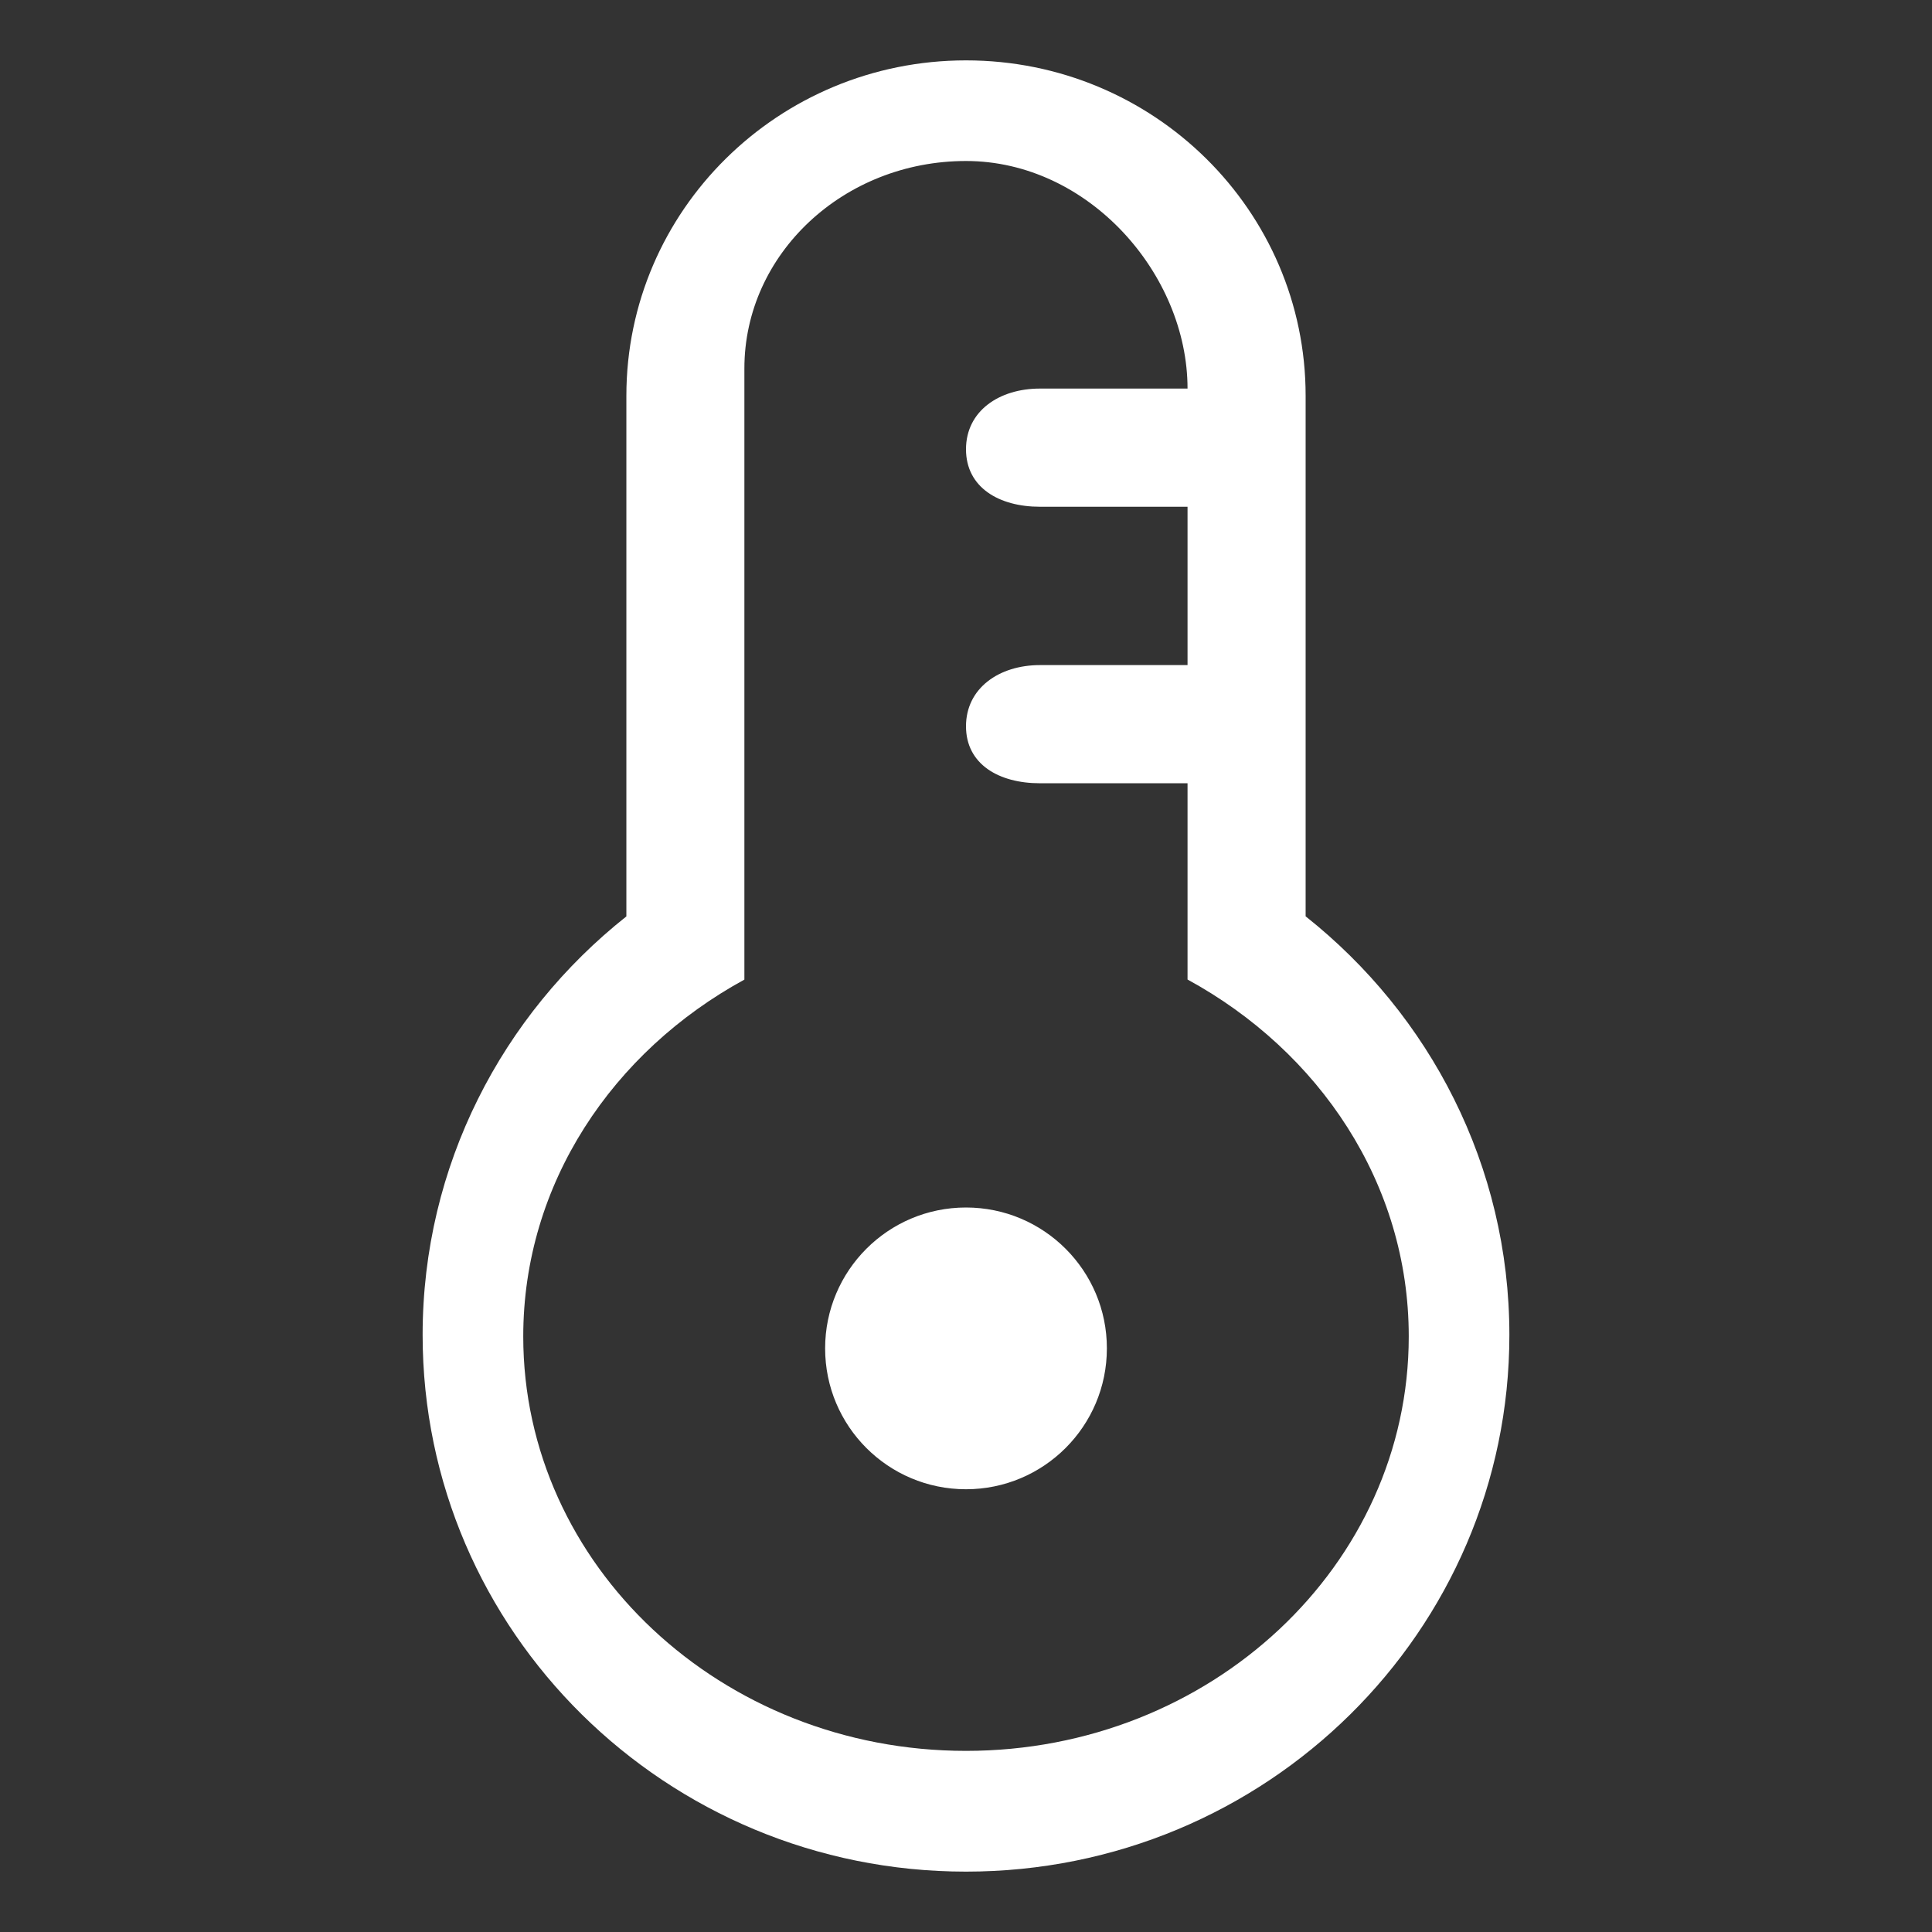 <?xml version="1.0" encoding="UTF-8"?>
<svg width="24px" height="24px" viewBox="0 0 24 24" version="1.1" xmlns="http://www.w3.org/2000/svg" xmlns:xlink="http://www.w3.org/1999/xlink">
    <rect x="0" y="0" width="24" height="24" fill="#333333" stroke="none"/>
    <title>icon_temperature</title>
    <g id="icon_temperature" stroke="none" stroke-width="1" fill="none" fill-rule="evenodd">
        <path d="M12,15 C11.033,15 10.25,15.784 10.25,16.75 C10.25,17.717 11.033,18.5 12,18.5 C12.966,18.5 13.75,17.717 13.75,16.75 C13.751,15.784 12.966,15 12,15 L12,15 Z M16.219,4.917 C16.219,2.616 14.332,0.75 12,0.75 C9.669,0.75 7.781,2.616 7.781,4.917 L7.781,11.384 C6.24,12.605 5.25,14.479 5.25,16.583 C5.25,20.265 8.272,23.25 12,23.25 C15.728,23.25 18.75,20.265 18.75,16.583 C18.75,14.479 17.76,12.605 16.219,11.383 L16.219,4.917 Z M12,21.75 C8.962,21.75 6.5,19.445 6.5,16.602 C6.5,14.702 7.612,13.062 9.247,12.169 L9.247,4.577 C9.247,3.154 10.48,2 12,2 C13.52,2 14.752,3.403 14.752,4.827 L12.918,4.827 C12.412,4.827 12,5.106 12,5.581 C12,6.056 12.411,6.295 12.918,6.295 L14.752,6.295 L14.752,8.262 L12.918,8.262 C12.412,8.262 12,8.548 12,9.022 C12,9.496 12.411,9.73 12.918,9.73 L14.752,9.73 L14.752,12.168 C16.388,13.06 17.5,14.701 17.5,16.601 C17.501,19.445 15.038,21.75 12,21.75 Z" id="形状" fill="#FFFFFF" fill-rule="nonzero"></path>
    </g>
</svg>